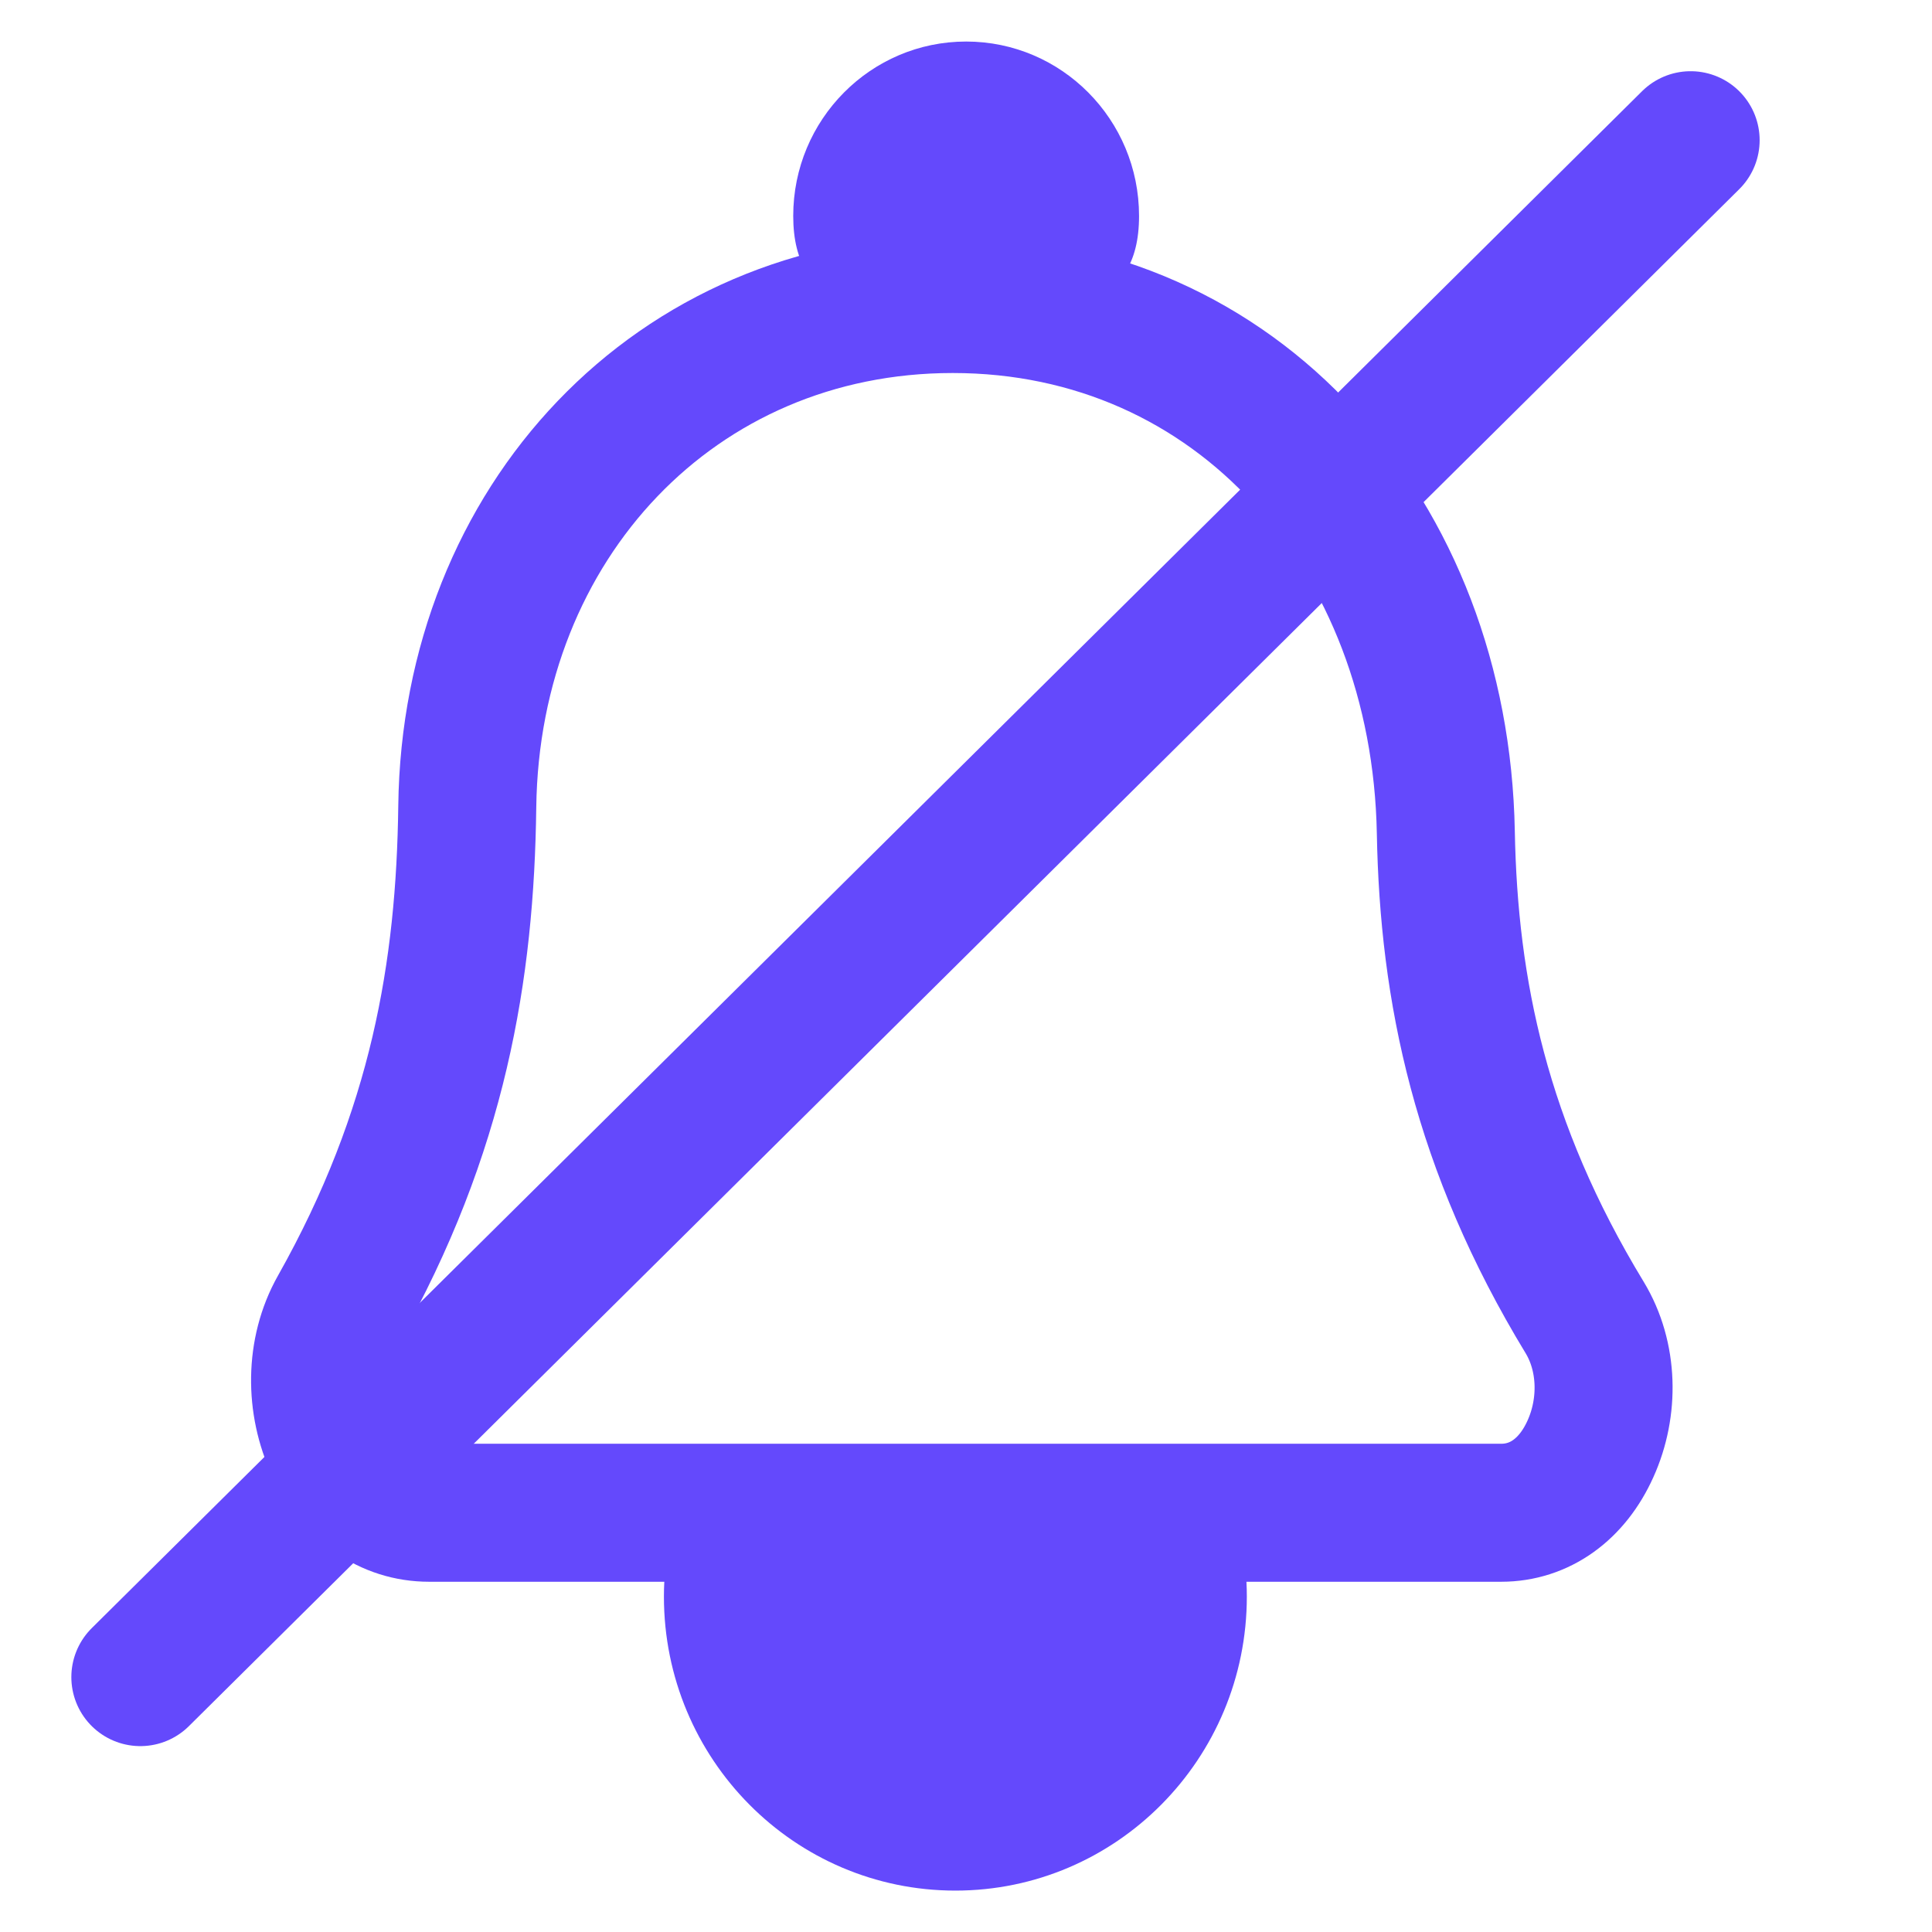 <svg width="14" height="14" viewBox="0 0 14 14" fill="none" xmlns="http://www.w3.org/2000/svg">
    <path d="M9.035 11.569C9.035 12.746 8.089 13.7 6.923 13.7C5.756 13.7 4.811 12.746 4.811 11.569C4.811 10.392 5.756 11.068 6.923 11.068C8.089 11.068 9.035 10.392 9.035 11.569Z" fill="#6449FC"/>
    <path d="M8.254 1.565C8.254 2.263 7.693 2.281 7.001 2.281C6.309 2.281 5.748 2.263 5.748 1.565C5.748 0.867 6.309 0.301 7.001 0.301C7.693 0.301 8.254 0.867 8.254 1.565Z" fill="#6449FC"/>
    <path d="M3.386 5.845C3.412 3.785 4.898 2.203 6.904 2.203C8.964 2.203 10.437 3.871 10.477 6.032C10.498 7.179 10.729 8.306 11.483 9.547C11.655 9.831 11.661 10.199 11.525 10.499C11.393 10.793 11.157 10.962 10.878 10.962H3.11C2.817 10.962 2.569 10.787 2.426 10.484C2.281 10.175 2.279 9.792 2.45 9.489C3.178 8.197 3.371 7.032 3.386 5.845Z" stroke="#6449FC"/>
    <path d="M12.251 1.016L1.017 12.153" stroke="#6449FC" stroke-linecap="round"/>
</svg>

